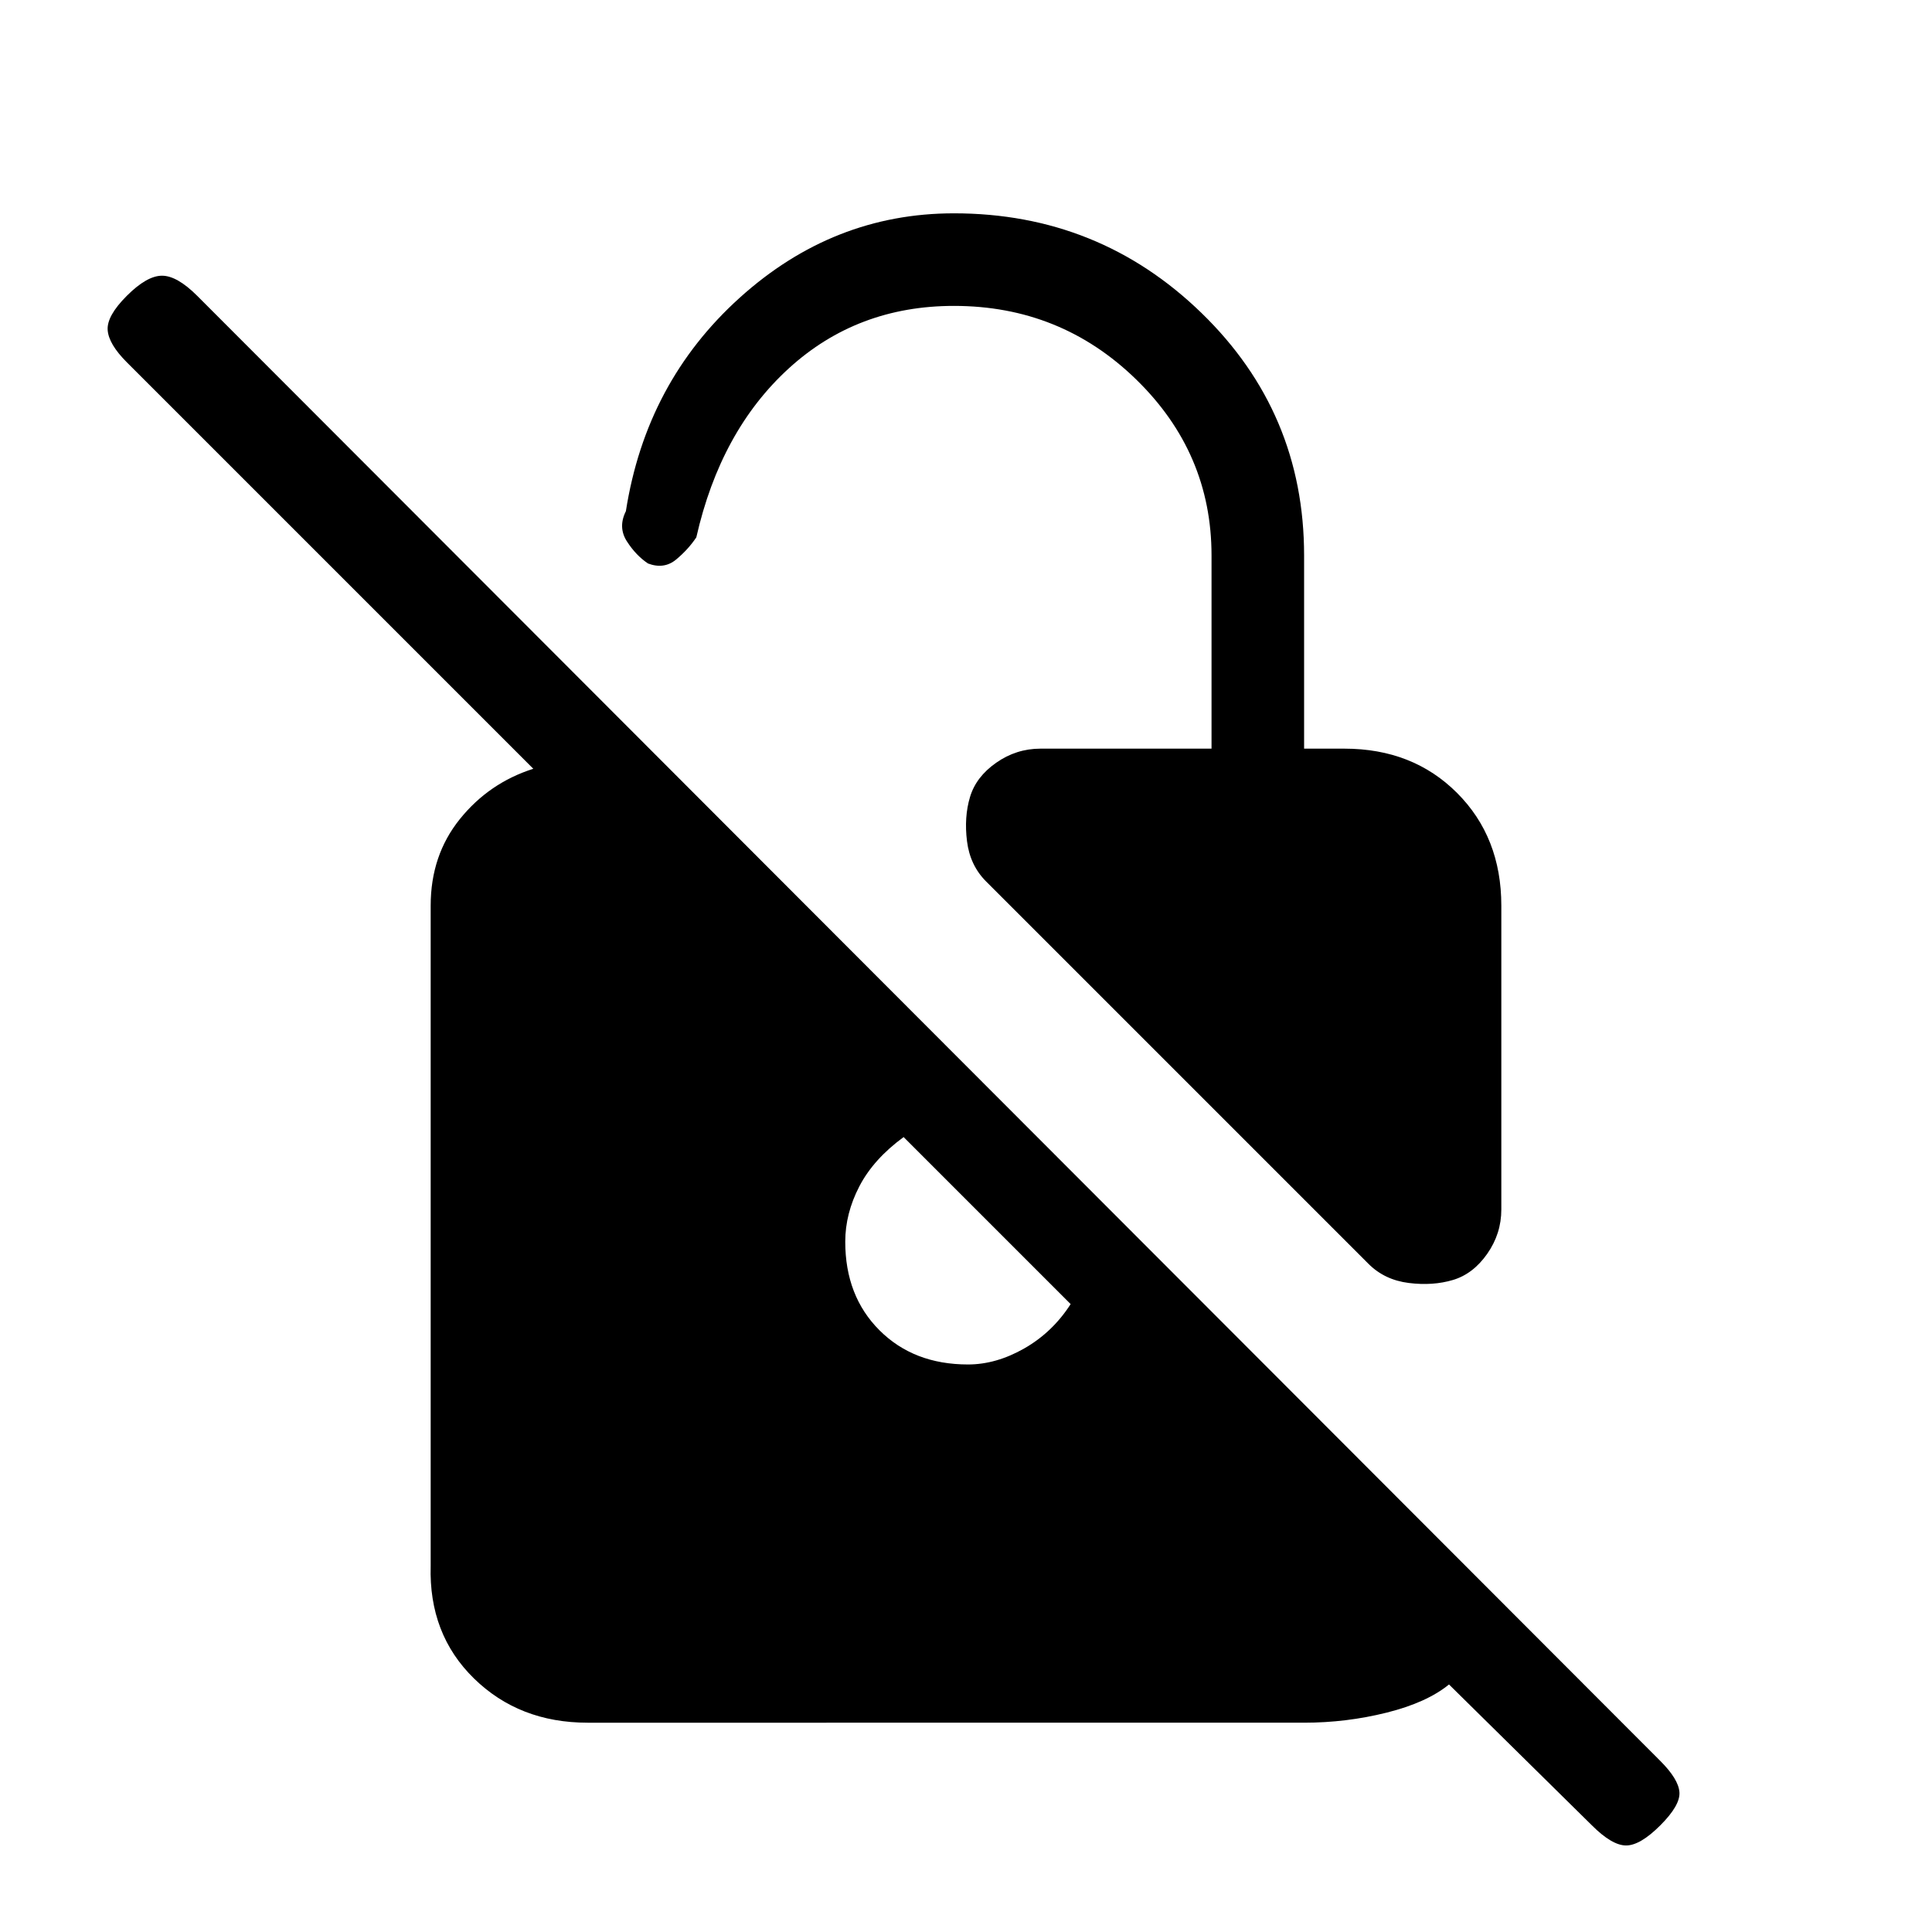 <svg xmlns="http://www.w3.org/2000/svg" height="20" viewBox="0 -960 960 960" width="20"><path d="M722-324q-10 3-22 1.5t-20-9.5L490-522q-8-8-9.5-20t1.5-22q3-10 13-17t22-7h85v-96q0-51-37.5-87.5T474-808q-48 0-82 31t-46 84q-4 6-10 11t-14 2q-6-4-10.5-11t-.5-15q10-64 56.5-106T474-854q72 0 123 49.5T648-684v96h20q34 0 56 22t22 56v151q0 12-7 22t-17 13ZM292-104q-34 0-56.5-22T214-182v-328q0-25 14.5-43t36.5-25L63-780q-9-9-9.5-16t9.5-17q10-10 17.5-10T98-813L825-85q9 9 9.5 15.5T825-53q-10 10-17 10t-17-10l-71-70q-11 9-31 14t-41 5H292Zm157-291q-15 11-22 24.5t-7 27.5q0 27 17 44t44 17q14 0 28-8t23-22l-83-83Z"/></svg>